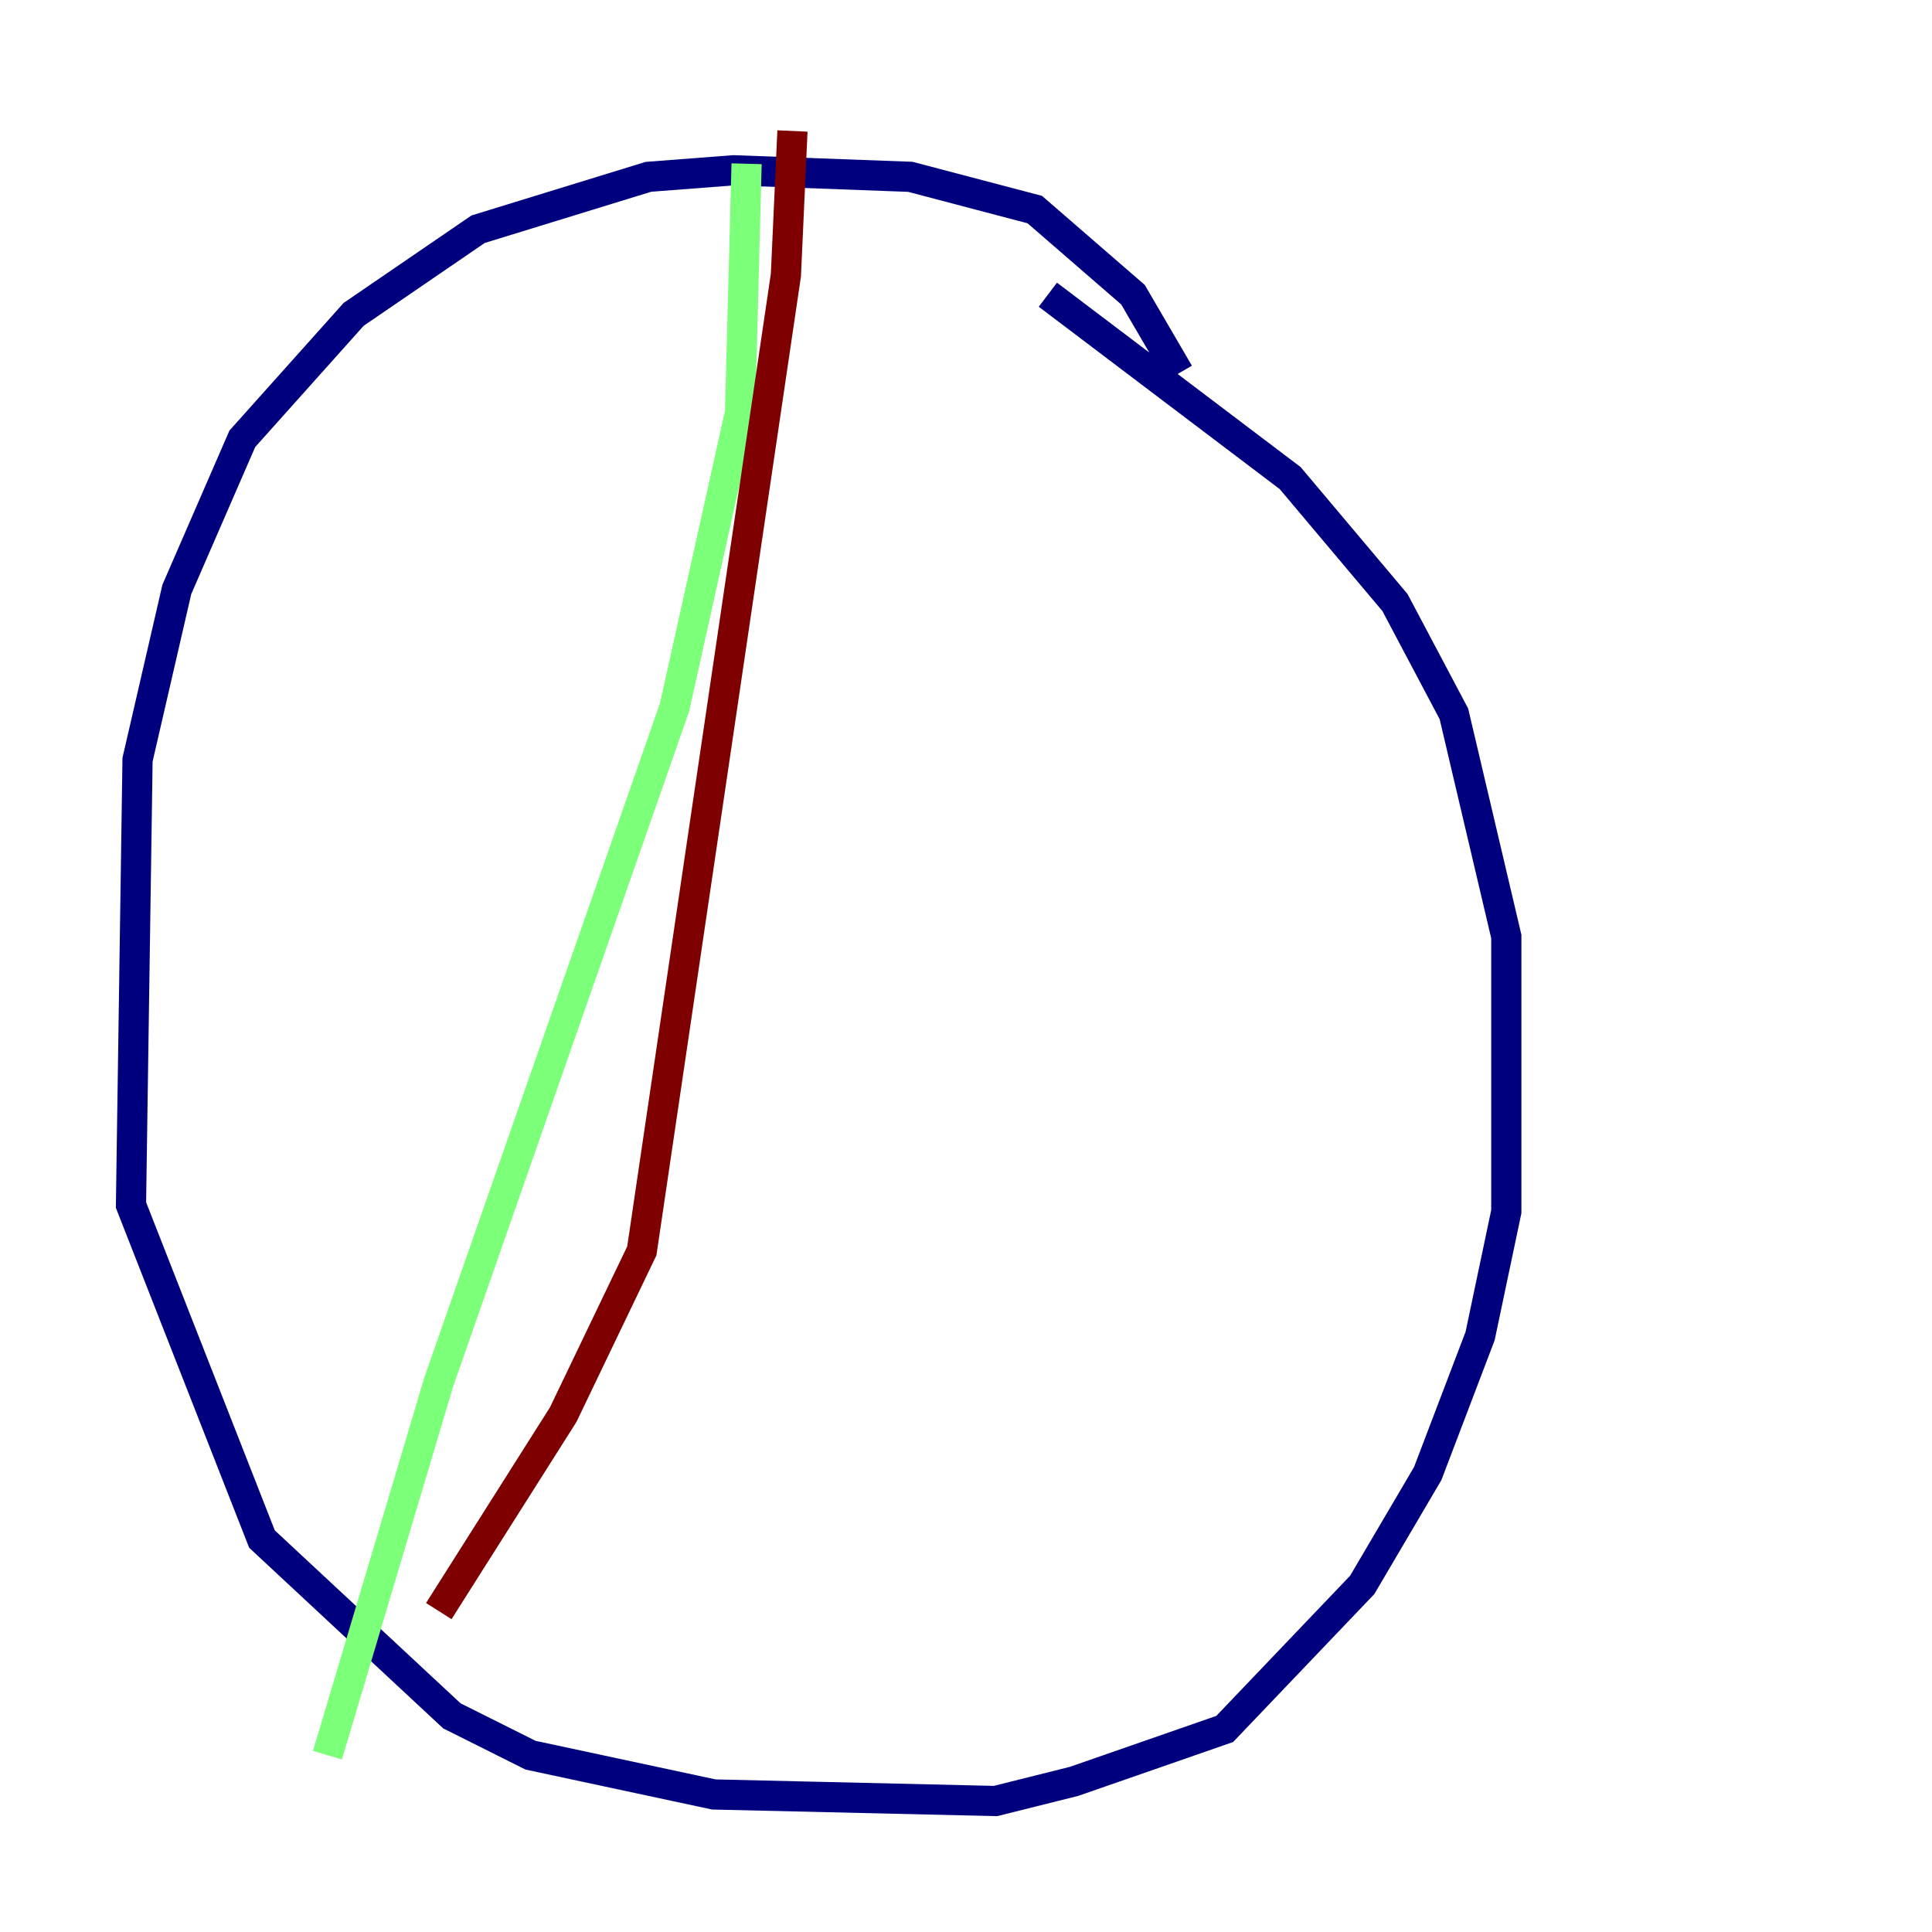 <?xml version="1.0" encoding="utf-8" ?>
<svg baseProfile="tiny" height="128" version="1.2" viewBox="0,0,128,128" width="128" xmlns="http://www.w3.org/2000/svg" xmlns:ev="http://www.w3.org/2001/xml-events" xmlns:xlink="http://www.w3.org/1999/xlink"><defs /><polyline fill="none" points="78.102,24.732 75.064,19.525 68.556,13.885 60.312,11.715 48.597,11.281 42.956,11.715 31.675,15.186 23.43,20.827 16.054,29.071 11.715,39.051 9.112,50.332 8.678,79.837 17.356,101.966 29.939,113.681 35.146,116.285 47.295,118.888 65.953,119.322 71.159,118.02 81.139,114.549 90.251,105.003 94.59,97.627 98.061,88.515 99.797,80.271 99.797,62.047 96.325,47.295 92.42,39.919 85.478,31.675 69.424,19.525" stroke="#00007f" stroke-width="2" /><polyline fill="none" points="49.464,10.848 49.031,27.336 44.691,46.861 29.071,91.552 21.695,116.285" stroke="#7cff79" stroke-width="2" /><polyline fill="none" points="52.502,8.678 52.068,18.224 42.522,82.875 37.315,93.722 29.071,106.739" stroke="#7f0000" stroke-width="2" /></svg>